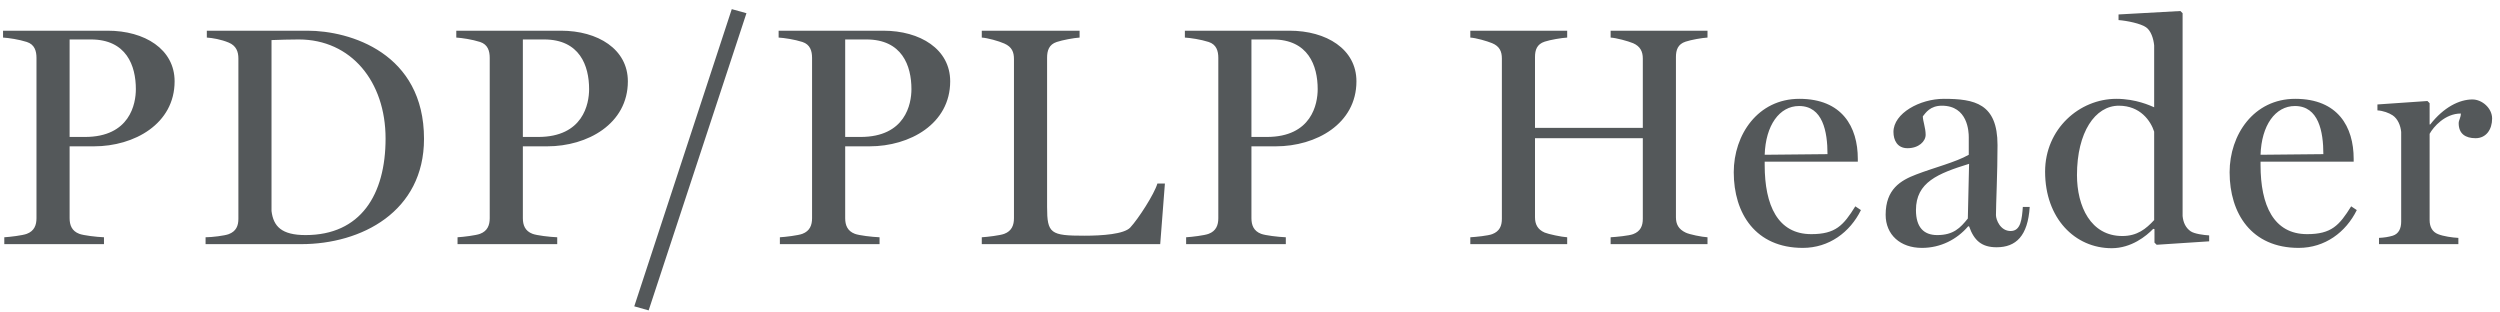 <svg width="256" height="32" viewBox="0 0 256 32" fill="none" xmlns="http://www.w3.org/2000/svg">
<path d="M11.032 3.144H0.312V3.848C0.888 3.88 1.944 4.04 2.744 4.296C3.544 4.552 3.736 5.224 3.736 5.928V22.344C3.736 23.048 3.512 23.656 2.744 23.944C2.328 24.104 1.016 24.264 0.44 24.296V25H10.648V24.296C9.848 24.264 8.536 24.104 8.12 23.944C7.352 23.656 7.128 23.048 7.128 22.344V14.984H9.624C13.752 14.984 17.88 12.68 17.88 8.328C17.88 5.032 14.808 3.144 11.032 3.144ZM8.696 14.024H7.128V4.04H9.304C12.952 4.04 13.912 6.728 13.912 9.128C13.912 10.632 13.304 14.024 8.696 14.024ZM31.483 3.144H21.179V3.848C21.755 3.88 22.651 4.04 23.419 4.36C24.187 4.68 24.411 5.288 24.411 5.992V22.408C24.411 23.112 24.187 23.688 23.419 23.976C23.003 24.136 21.691 24.296 21.051 24.296V25H30.843C37.019 25 43.419 21.672 43.419 14.216C43.419 5.448 35.867 3.144 31.483 3.144ZM31.291 24.072C28.827 24.072 27.995 23.176 27.803 21.608V4.104C28.507 4.072 29.851 4.04 30.587 4.04C35.963 4.04 39.483 8.36 39.483 14.184C39.483 19.944 36.923 24.072 31.291 24.072ZM57.444 3.144H46.724V3.848C47.3 3.88 48.356 4.04 49.157 4.296C49.956 4.552 50.148 5.224 50.148 5.928V22.344C50.148 23.048 49.925 23.656 49.157 23.944C48.74 24.104 47.428 24.264 46.852 24.296V25H57.06V24.296C56.261 24.264 54.949 24.104 54.532 23.944C53.764 23.656 53.541 23.048 53.541 22.344V14.984H56.036C60.164 14.984 64.293 12.68 64.293 8.328C64.293 5.032 61.221 3.144 57.444 3.144ZM55.108 14.024H53.541V4.04H55.717C59.364 4.04 60.325 6.728 60.325 9.128C60.325 10.632 59.717 14.024 55.108 14.024ZM74.933 0.936L64.949 31.368L66.421 31.784L76.437 1.352L74.933 0.936ZM90.451 3.144H79.731V3.848C80.307 3.88 81.363 4.04 82.163 4.296C82.963 4.552 83.155 5.224 83.155 5.928V22.344C83.155 23.048 82.931 23.656 82.163 23.944C81.747 24.104 80.435 24.264 79.859 24.296V25H90.067V24.296C89.267 24.264 87.955 24.104 87.539 23.944C86.771 23.656 86.547 23.048 86.547 22.344V14.984H89.043C93.171 14.984 97.299 12.68 97.299 8.328C97.299 5.032 94.227 3.144 90.451 3.144ZM88.115 14.024H86.547V4.04H88.723C92.371 4.04 93.331 6.728 93.331 9.128C93.331 10.632 92.723 14.024 88.115 14.024ZM118.518 18.792C118.198 19.88 116.566 22.408 115.734 23.304C115.094 23.976 112.886 24.136 111.03 24.136C107.574 24.136 107.222 23.912 107.222 21.192V5.896C107.222 5.192 107.414 4.552 108.214 4.296C108.79 4.104 109.974 3.88 110.55 3.848V3.144H100.534V3.848C101.11 3.88 102.262 4.2 102.838 4.456C103.638 4.808 103.83 5.352 103.83 6.056V22.344C103.83 23.048 103.606 23.656 102.838 23.944C102.422 24.104 101.11 24.264 100.534 24.296V25H118.806L119.286 18.792H118.518ZM132.051 3.144H121.331V3.848C121.907 3.88 122.963 4.04 123.763 4.296C124.563 4.552 124.755 5.224 124.755 5.928V22.344C124.755 23.048 124.531 23.656 123.763 23.944C123.347 24.104 122.035 24.264 121.459 24.296V25H131.667V24.296C130.867 24.264 129.555 24.104 129.139 23.944C128.371 23.656 128.147 23.048 128.147 22.344V14.984H130.643C134.771 14.984 138.899 12.68 138.899 8.328C138.899 5.032 135.827 3.144 132.051 3.144ZM129.715 14.024H128.147V4.04H130.323C133.971 4.04 134.931 6.728 134.931 9.128C134.931 10.632 134.323 14.024 129.715 14.024ZM174.848 24.296C174.272 24.264 172.992 24.008 172.608 23.816C171.872 23.464 171.616 22.952 171.616 22.248V5.832C171.616 5.128 171.808 4.52 172.608 4.264C173.184 4.072 174.272 3.88 174.848 3.848V3.144H164.928V3.848C165.504 3.88 166.688 4.2 167.232 4.424C167.968 4.744 168.224 5.288 168.224 5.992V13.096H157.184V5.832C157.184 5.128 157.376 4.52 158.176 4.264C158.752 4.072 159.904 3.88 160.48 3.848V3.144H150.56V3.848C151.136 3.88 152.256 4.2 152.8 4.424C153.568 4.744 153.792 5.288 153.792 5.992V22.408C153.792 23.112 153.568 23.688 152.8 23.976C152.384 24.136 151.136 24.264 150.56 24.296V25H160.48V24.296C159.904 24.264 158.56 23.976 158.176 23.816C157.44 23.496 157.184 22.952 157.184 22.248V14.152H168.224V22.408C168.224 23.112 168 23.688 167.232 23.976C166.816 24.136 165.504 24.264 164.928 24.296V25H174.848V24.296ZM189.984 21.128C188.768 23.08 187.968 23.976 185.472 23.976C182.048 23.976 180.704 21.032 180.704 16.904V16.552H190.24V16.264C190.24 13 188.64 10.12 184.256 10.12C180 10.12 177.536 13.8 177.536 17.64C177.536 21.864 179.776 25.384 184.608 25.384C187.296 25.384 189.44 23.784 190.56 21.512L189.984 21.128ZM180.704 15.848C180.8 12.84 182.208 10.856 184.224 10.856C186.656 10.856 187.136 13.48 187.136 15.784L180.704 15.848ZM201.506 22.376C200.738 23.336 200.034 24.072 198.37 24.072C196.994 24.072 196.194 23.272 196.194 21.512C196.194 18.664 198.434 17.768 201.634 16.776L201.506 22.376ZM207.138 21.192C207.042 22.408 206.946 23.656 205.89 23.656C204.834 23.656 204.386 22.504 204.386 22.024C204.386 20.968 204.546 17.672 204.546 14.856C204.546 10.6 202.21 10.12 199.042 10.12C196.61 10.12 193.89 11.592 193.89 13.512C193.89 14.344 194.274 15.176 195.33 15.176C196.482 15.176 197.186 14.472 197.186 13.8C197.186 13.096 196.898 12.392 196.898 11.912C197.186 11.56 197.634 10.824 198.85 10.824C201.506 10.824 201.602 13.48 201.602 14.056V15.848C200.258 16.616 198.05 17.16 196.226 17.864C194.626 18.472 193.09 19.368 193.09 21.992C193.09 24.04 194.594 25.384 196.802 25.384C198.722 25.384 200.386 24.52 201.538 23.176H201.634C202.146 24.648 202.946 25.32 204.45 25.32C206.434 25.32 207.65 24.168 207.842 21.192H207.138ZM217.322 24.168C214.09 24.168 212.682 21.128 212.682 17.928C212.682 13.544 214.538 10.824 216.97 10.824C219.178 10.824 220.234 12.392 220.586 13.48V22.536C219.754 23.432 218.858 24.168 217.322 24.168ZM226.218 24.104C225.642 24.072 224.714 23.944 224.33 23.688C223.818 23.336 223.562 22.792 223.498 22.12V1.352L223.274 1.128L216.938 1.48V2.056C217.802 2.12 219.21 2.408 219.754 2.792C220.266 3.144 220.522 3.976 220.586 4.648V10.984C220.202 10.824 218.73 10.12 216.714 10.12C212.938 10.12 209.418 13.192 209.418 17.576C209.418 22.376 212.49 25.416 216.234 25.416C218.25 25.416 219.786 24.168 220.49 23.432L220.618 23.464V24.84L220.842 25.064L226.218 24.712V24.104ZM240.76 21.128C239.544 23.08 238.744 23.976 236.248 23.976C232.824 23.976 231.48 21.032 231.48 16.904V16.552H241.016V16.264C241.016 13 239.416 10.12 235.032 10.12C230.776 10.12 228.312 13.8 228.312 17.64C228.312 21.864 230.552 25.384 235.384 25.384C238.072 25.384 240.216 23.784 241.336 21.512L240.76 21.128ZM231.48 15.848C231.576 12.84 232.984 10.856 235 10.856C237.432 10.856 237.912 13.48 237.912 15.784L231.48 15.848ZM253.177 10.184C251.833 10.184 250.233 10.984 248.857 12.744H248.793V10.568L248.569 10.344L243.449 10.696V11.304C244.025 11.336 244.633 11.56 245.017 11.816C245.529 12.168 245.817 12.84 245.881 13.512V22.696C245.881 23.4 245.625 23.944 245.017 24.136C244.569 24.264 244.185 24.328 243.609 24.36V25H251.737V24.36C251.129 24.328 250.201 24.2 249.657 23.976C249.081 23.752 248.793 23.24 248.793 22.536V13.704C249.177 13 250.361 11.624 251.993 11.624C251.993 12.04 251.769 12.296 251.769 12.616C251.769 13.704 252.473 14.152 253.497 14.152C254.585 14.152 255.193 13.256 255.193 12.136C255.193 11.08 254.169 10.184 253.177 10.184Z" fill="#54585A"/>
</svg>
